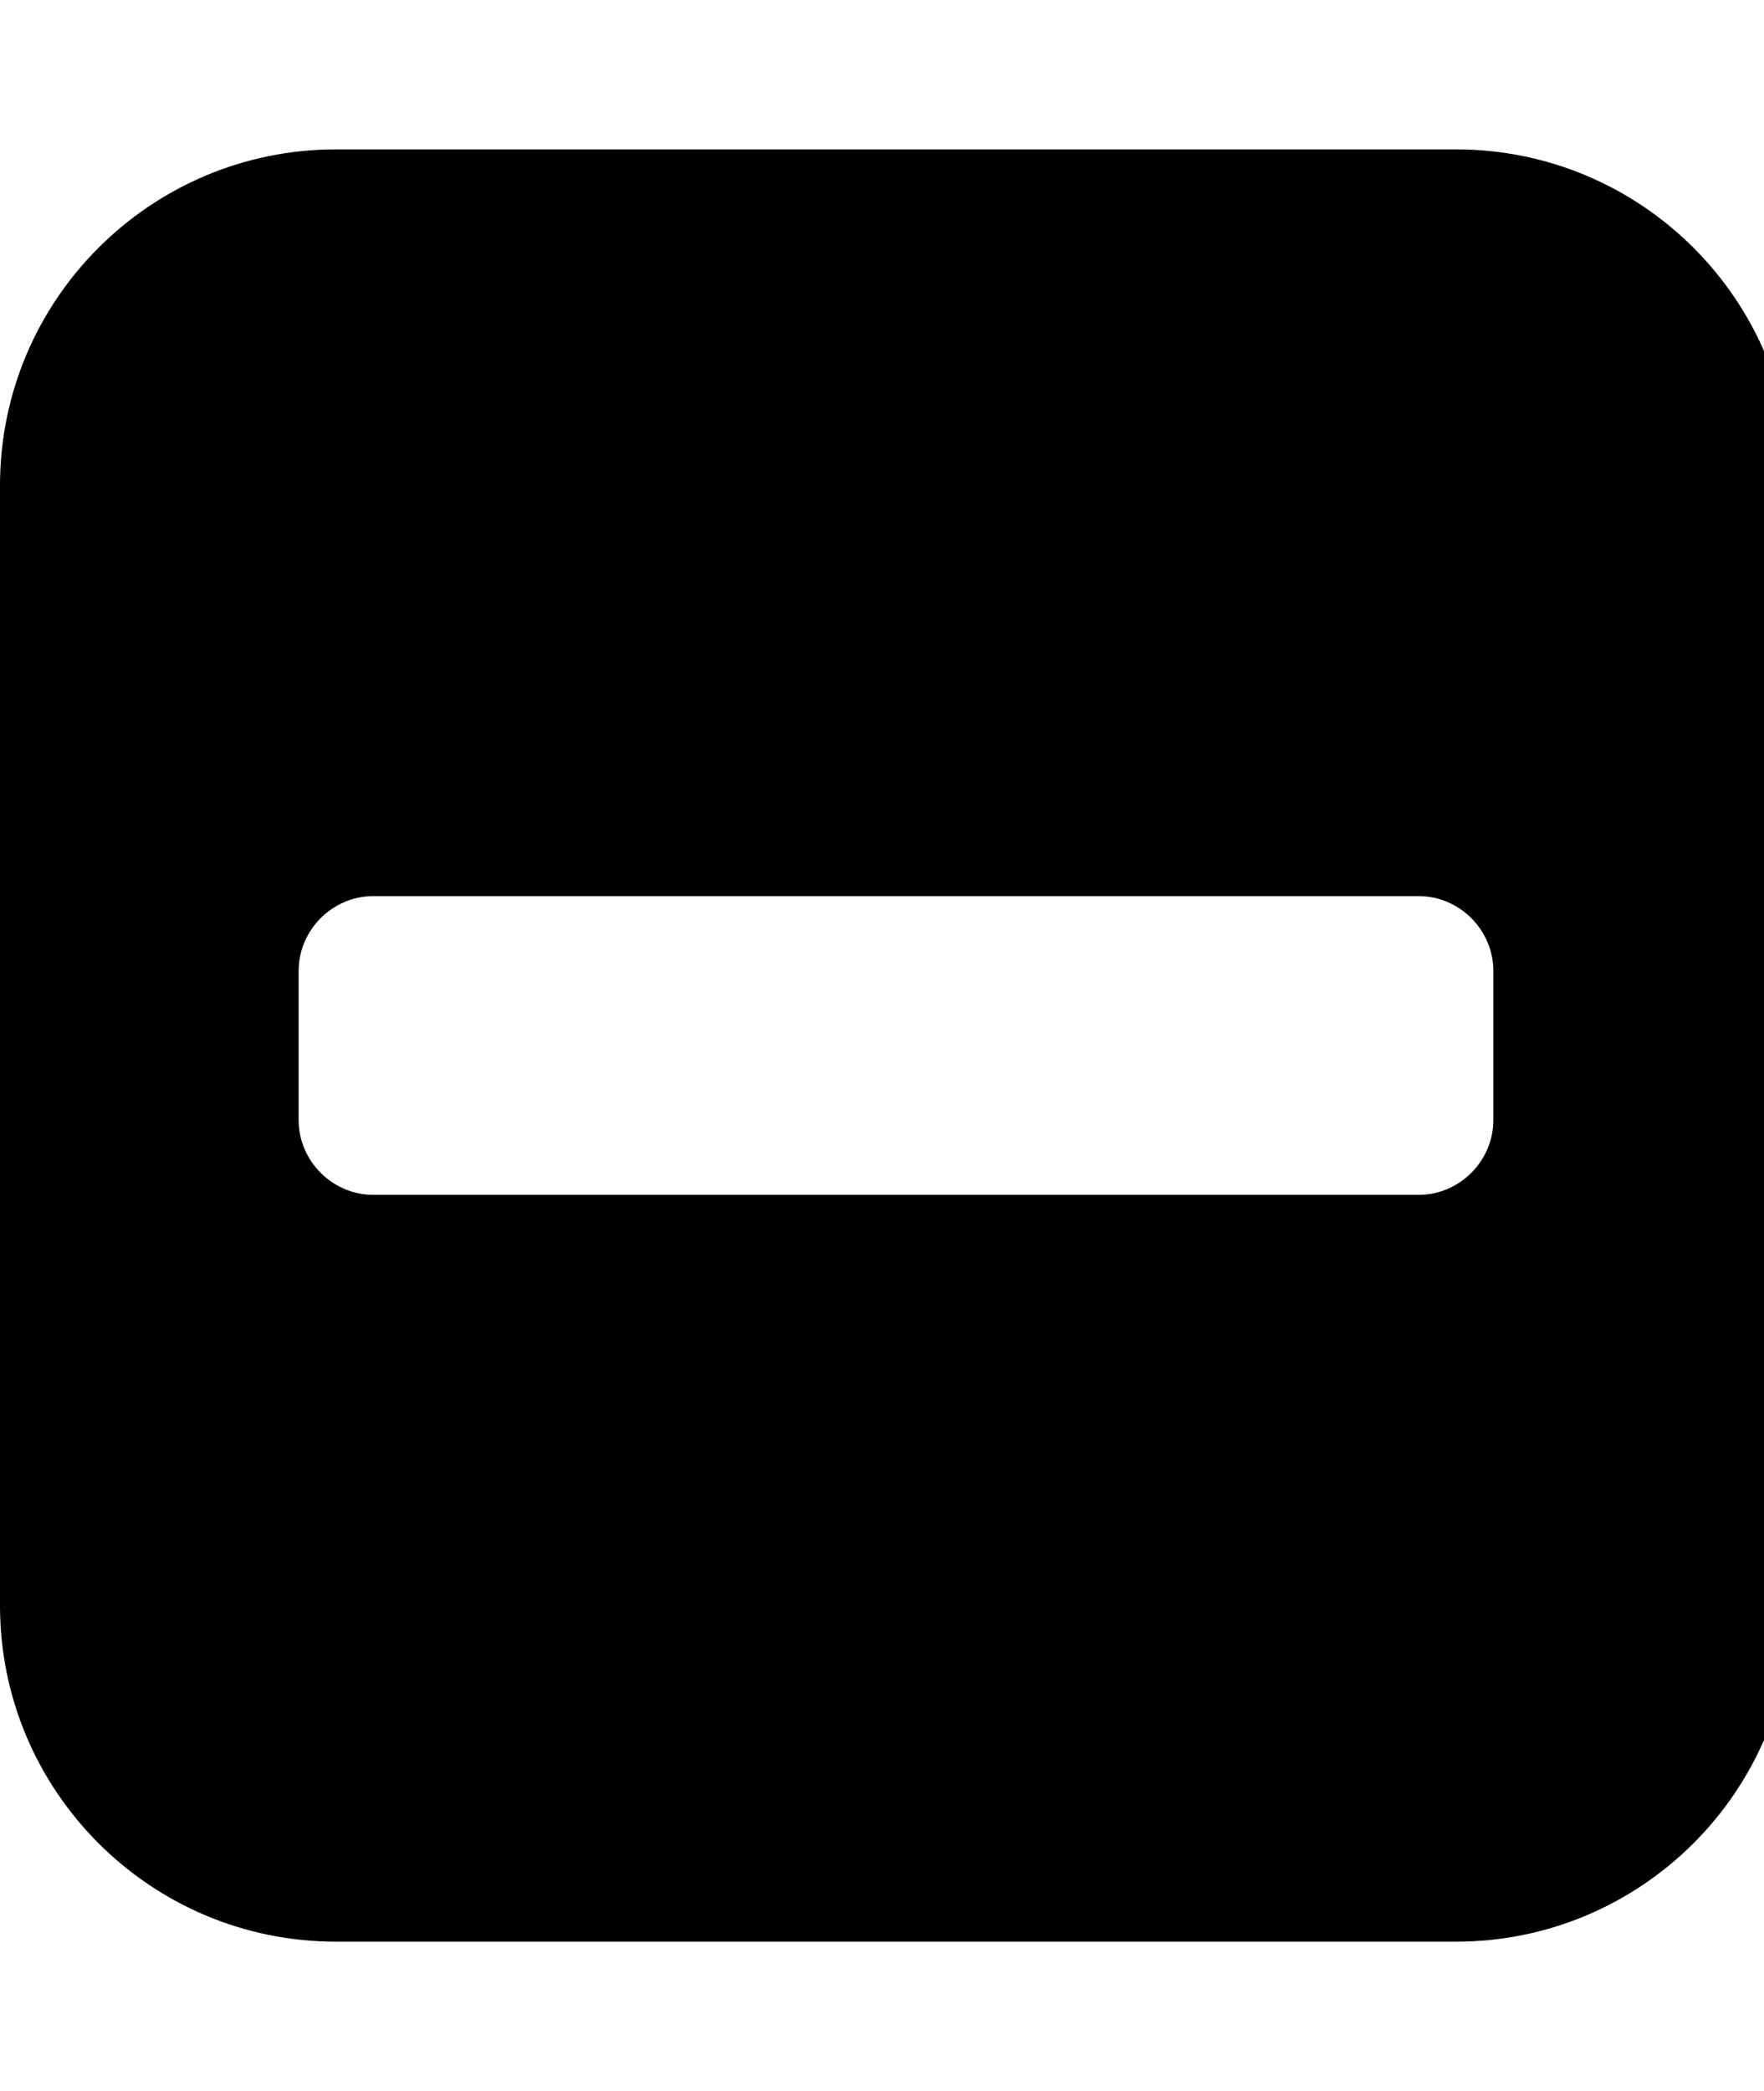 <!-- Generated by IcoMoon.io -->
<svg version="1.1" xmlns="http://www.w3.org/2000/svg" width="27" height="32" viewBox="0 0 27 32">
<title>minus-square</title>
<path d="M22.857 17.143v-2.286c0-0.625-0.518-1.143-1.143-1.143h-16c-0.625 0-1.143 0.518-1.143 1.143v2.286c0 0.625 0.518 1.143 1.143 1.143h16c0.625 0 1.143-0.518 1.143-1.143zM27.429 7.429v17.143c0 2.839-2.304 5.143-5.143 5.143h-17.143c-2.839 0-5.143-2.304-5.143-5.143v-17.143c0-2.839 2.304-5.143 5.143-5.143h17.143c2.839 0 5.143 2.304 5.143 5.143z"></path>
</svg>
